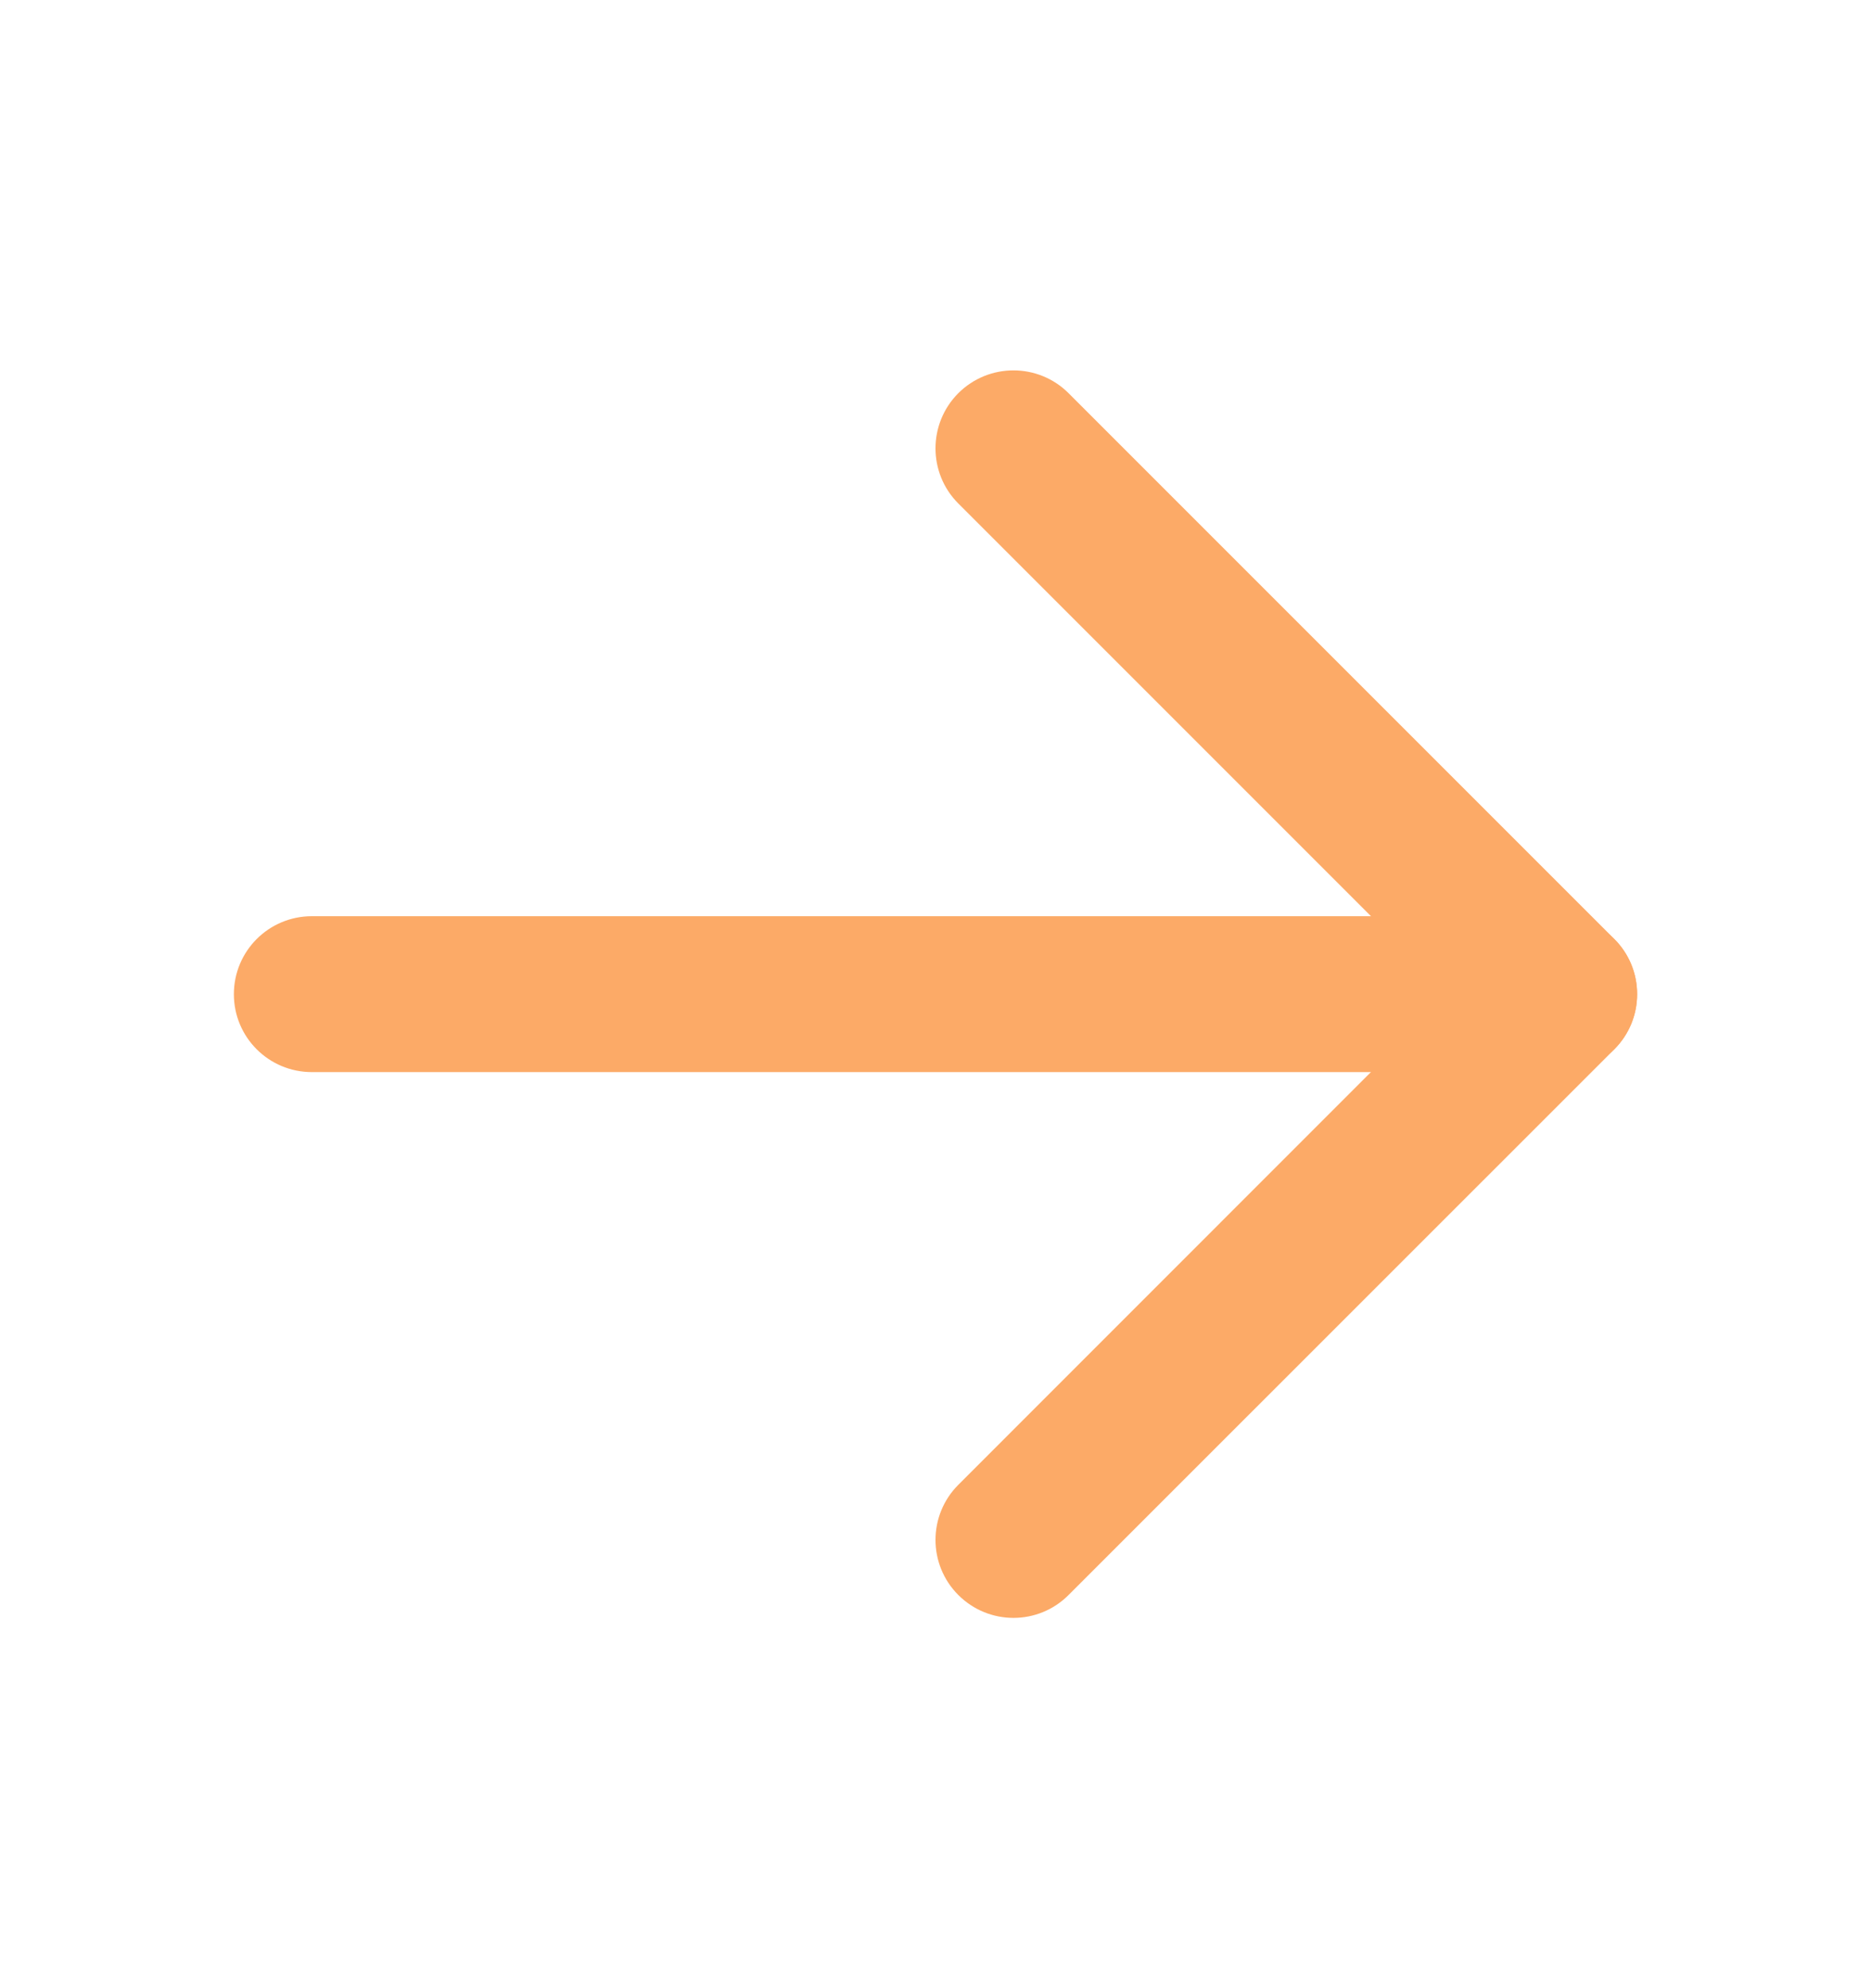 <svg width="16" height="17" viewBox="0 0 16 17" fill="none" xmlns="http://www.w3.org/2000/svg">
<path fill-rule="evenodd" clip-rule="evenodd" d="M2 8.501C2 8.132 2.298 7.834 2.667 7.834H13.333C13.701 7.834 14 8.132 14 8.501C14 8.869 13.701 9.167 13.333 9.167H2.667C2.298 9.167 2 8.869 2 8.501Z" fill="#fcaa67"/>
<path fill-rule="evenodd" clip-rule="evenodd" d="M8.195 3.362C8.456 3.102 8.878 3.102 9.138 3.362L13.805 8.029C14.065 8.289 14.065 8.711 13.805 8.972L9.138 13.638C8.878 13.899 8.456 13.899 8.195 13.638C7.935 13.378 7.935 12.956 8.195 12.696L12.39 8.5L8.195 4.305C7.935 4.045 7.935 3.623 8.195 3.362Z" fill="#fcaa67"/>
</svg>
